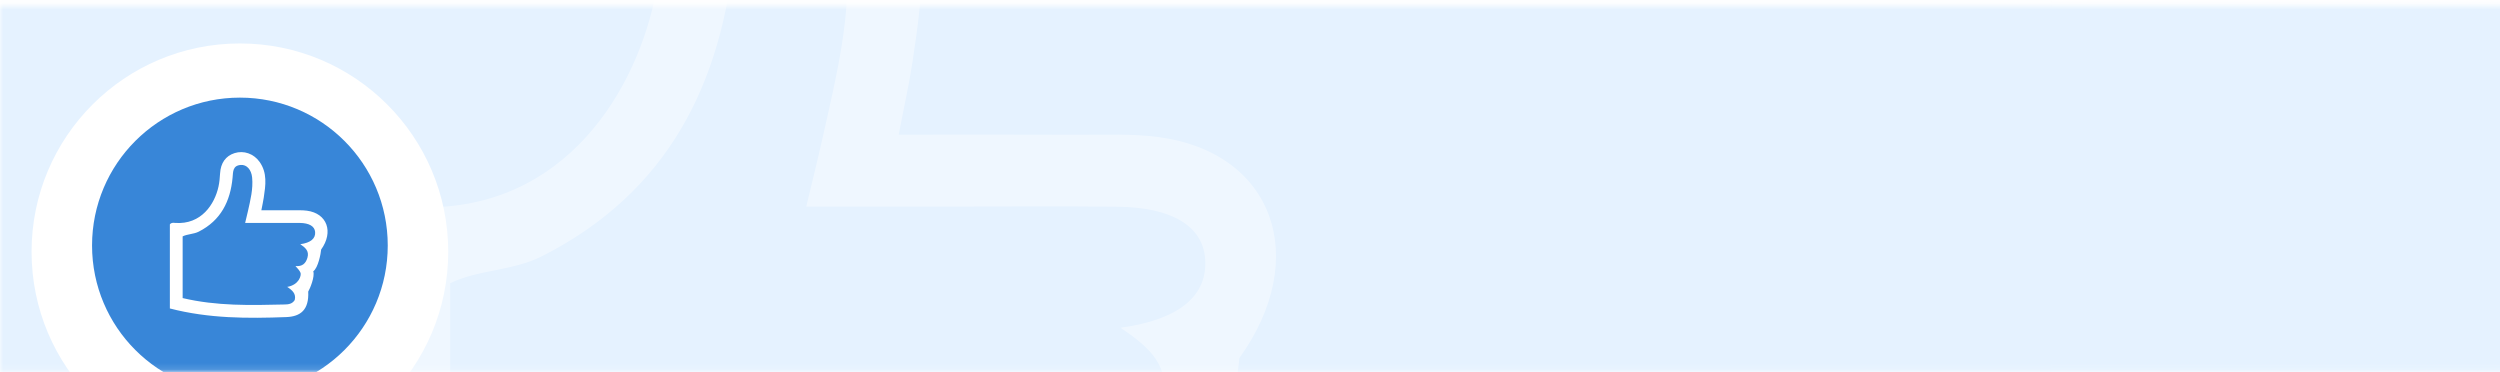 <svg width="396" height="59" viewBox="0 0 396 59" fill="none" xmlns="http://www.w3.org/2000/svg" xmlns:xlink="http://www.w3.org/1999/xlink">
<mask id="mask0" mask-type="alpha" maskUnits="userSpaceOnUse" x="0" y="0" width="464" height="59">
<rect y="0.883" width="464" height="58" fill="white"/>
</mask>
<g mask="url(#mask0)">
<rect width="343" height="498" transform="translate(-18 -46)" fill="white"/>
<path opacity="0.14" fill-rule="evenodd" clip-rule="evenodd" d="M-18 -46.117L396 -46.117L396 451.883L-18 451.883L-18 -46.117Z" fill="#419EFF"/>
<mask id="mask1" mask-type="alpha" maskUnits="userSpaceOnUse" x="-18" y="-47" width="414" height="499">
<path fill-rule="evenodd" clip-rule="evenodd" d="M-18 -46.117L396 -46.117L396 451.883L-18 451.883L-18 -46.117Z" fill="white"/>
</mask>
<g mask="url(#mask1)">
<mask id="mask2" mask-type="alpha" maskUnits="userSpaceOnUse" x="-18" y="-47" width="214" height="499">
<rect x="-18" y="-46.117" width="214" height="498" fill="white"/>
</mask>
<g mask="url(#mask2)">
<rect opacity="0.04" x="-130.421" y="-54.664" width="348.988" height="266.732" fill="url(#pattern0)"/>
</g>
<g opacity="0.4">
<path fill-rule="evenodd" clip-rule="evenodd" d="M177.495 51.913C186.851 50.632 191.384 46.805 190.889 40.885C190.462 35.794 185.585 32.838 177.056 32.743C168.286 32.645 159.514 32.717 150.741 32.716C143.291 32.715 135.839 32.716 127.717 32.716C128.76 28.346 129.555 25.18 130.265 21.996C132.479 12.08 135.018 2.177 134.038 -8.112C133.356 -15.276 129.154 -19.91 123.809 -19.522C116.422 -18.987 116.875 -13.439 116.375 -8.097C114.384 13.167 105.865 30.445 85.848 40.582C81.187 42.943 75.78 42.678 71.303 44.858V100.461C101.96 107.72 132.745 106.972 163.508 106.229C166.65 106.153 170.257 105.838 172.48 102.202C173.892 96.598 170.28 93.329 165.648 90.407C176.733 88.441 178.489 79.748 177.735 77.757C176.981 75.765 174.968 73.568 173.134 71.608C179.368 72.164 182.45 69.26 183.966 64.007C185.71 57.963 181.903 54.913 177.495 51.913M59.77 109.82V34.063C61.123 32.256 62.927 32.615 64.481 32.729C88.156 34.464 100.184 15.842 103.665 0.007C104.523 -3.889 104.862 -7.931 105.098 -11.926C105.649 -21.249 110.117 -27.639 118.158 -30.183C126.438 -32.801 135.459 -29.696 140.722 -22.328C147.863 -12.328 146.189 -1.241 144.536 9.802C144.015 13.279 143.234 16.716 142.352 21.33C152.096 21.33 161.416 21.297 170.736 21.344C174.996 21.364 179.309 21.154 183.51 21.715C201.7 24.14 207.732 40.804 196.311 56.724C196.073 60.121 193.63 73.199 189.205 76.328C190.772 81.205 186.21 92.067 184.651 94.618C185.487 111.141 177.637 117.104 164.94 117.585C129.928 118.914 94.886 118.917 59.77 109.82" fill="white"/>
</g>
</g>
<g filter="url(#filter0_d)">
<path fill-rule="evenodd" clip-rule="evenodd" d="M38 71.883C56.225 71.883 71 57.108 71 38.883C71 20.657 56.225 5.883 38 5.883C19.775 5.883 5 20.657 5 38.883C5 57.108 19.775 71.883 38 71.883Z" fill="white"/>
</g>
<path fill-rule="evenodd" clip-rule="evenodd" d="M38 62.302C50.934 62.302 61.419 51.817 61.419 38.883C61.419 25.949 50.934 15.463 38 15.463C25.066 15.463 14.581 25.949 14.581 38.883C14.581 51.817 25.066 62.302 38 62.302Z" fill="#3886D8"/>
<path fill-rule="evenodd" clip-rule="evenodd" d="M47.567 38.682C49.209 38.457 50.004 37.784 49.917 36.744C49.842 35.849 48.986 35.33 47.49 35.313C45.95 35.296 44.411 35.308 42.872 35.308C41.564 35.308 40.256 35.308 38.831 35.308C39.014 34.54 39.154 33.984 39.278 33.424C39.667 31.681 40.112 29.941 39.94 28.132C39.821 26.873 39.083 26.058 38.145 26.127C36.849 26.221 36.928 27.196 36.841 28.135C36.491 31.872 34.996 34.909 31.483 36.691C30.665 37.106 29.716 37.059 28.931 37.442V47.215C34.311 48.491 39.713 48.359 45.112 48.229C45.663 48.215 46.297 48.16 46.687 47.521C46.934 46.536 46.3 45.962 45.488 45.448C47.433 45.102 47.741 43.575 47.609 43.224C47.477 42.874 47.123 42.488 46.801 42.144C47.895 42.242 48.436 41.731 48.702 40.808C49.008 39.746 48.34 39.209 47.567 38.682M26.907 48.86V35.545C27.144 35.227 27.461 35.29 27.733 35.31C31.888 35.615 33.999 32.342 34.61 29.559C34.761 28.874 34.82 28.164 34.861 27.462C34.958 25.823 35.742 24.7 37.153 24.253C38.606 23.793 40.19 24.338 41.113 25.634C42.367 27.391 42.073 29.34 41.782 31.281C41.691 31.892 41.554 32.496 41.399 33.307C43.109 33.307 44.745 33.301 46.38 33.309C47.128 33.313 47.885 33.276 48.622 33.374C51.815 33.801 52.873 36.73 50.869 39.528C50.827 40.125 50.398 42.424 49.622 42.974C49.897 43.831 49.096 45.74 48.822 46.188C48.969 49.092 47.592 50.14 45.363 50.225C39.219 50.459 33.069 50.459 26.907 48.86" fill="white"/>
</g>
<defs>
<pattern id="pattern0" patternContentUnits="objectBoundingBox" width="1" height="1">
<use xlink:href="#image0" transform="scale(0.001 0.001)"/>
</pattern>
<filter id="filter0_d" x="3" y="4.883" width="70" height="70" filterUnits="userSpaceOnUse" color-interpolation-filters="sRGB">
<feFlood flood-opacity="0" result="BackgroundImageFix"/>
<feColorMatrix in="SourceAlpha" type="matrix" values="0 0 0 0 0 0 0 0 0 0 0 0 0 0 0 0 0 0 127 0"/>
<feOffset dy="1"/>
<feGaussianBlur stdDeviation="1"/>
<feColorMatrix type="matrix" values="0 0 0 0 0 0 0 0 0 0 0 0 0 0 0 0 0 0 0.06 0"/>
<feBlend mode="normal" in2="BackgroundImageFix" result="effect1_dropShadow"/>
<feBlend mode="normal" in="SourceGraphic" in2="effect1_dropShadow" result="shape"/>
</filter>
</defs>
</svg>
